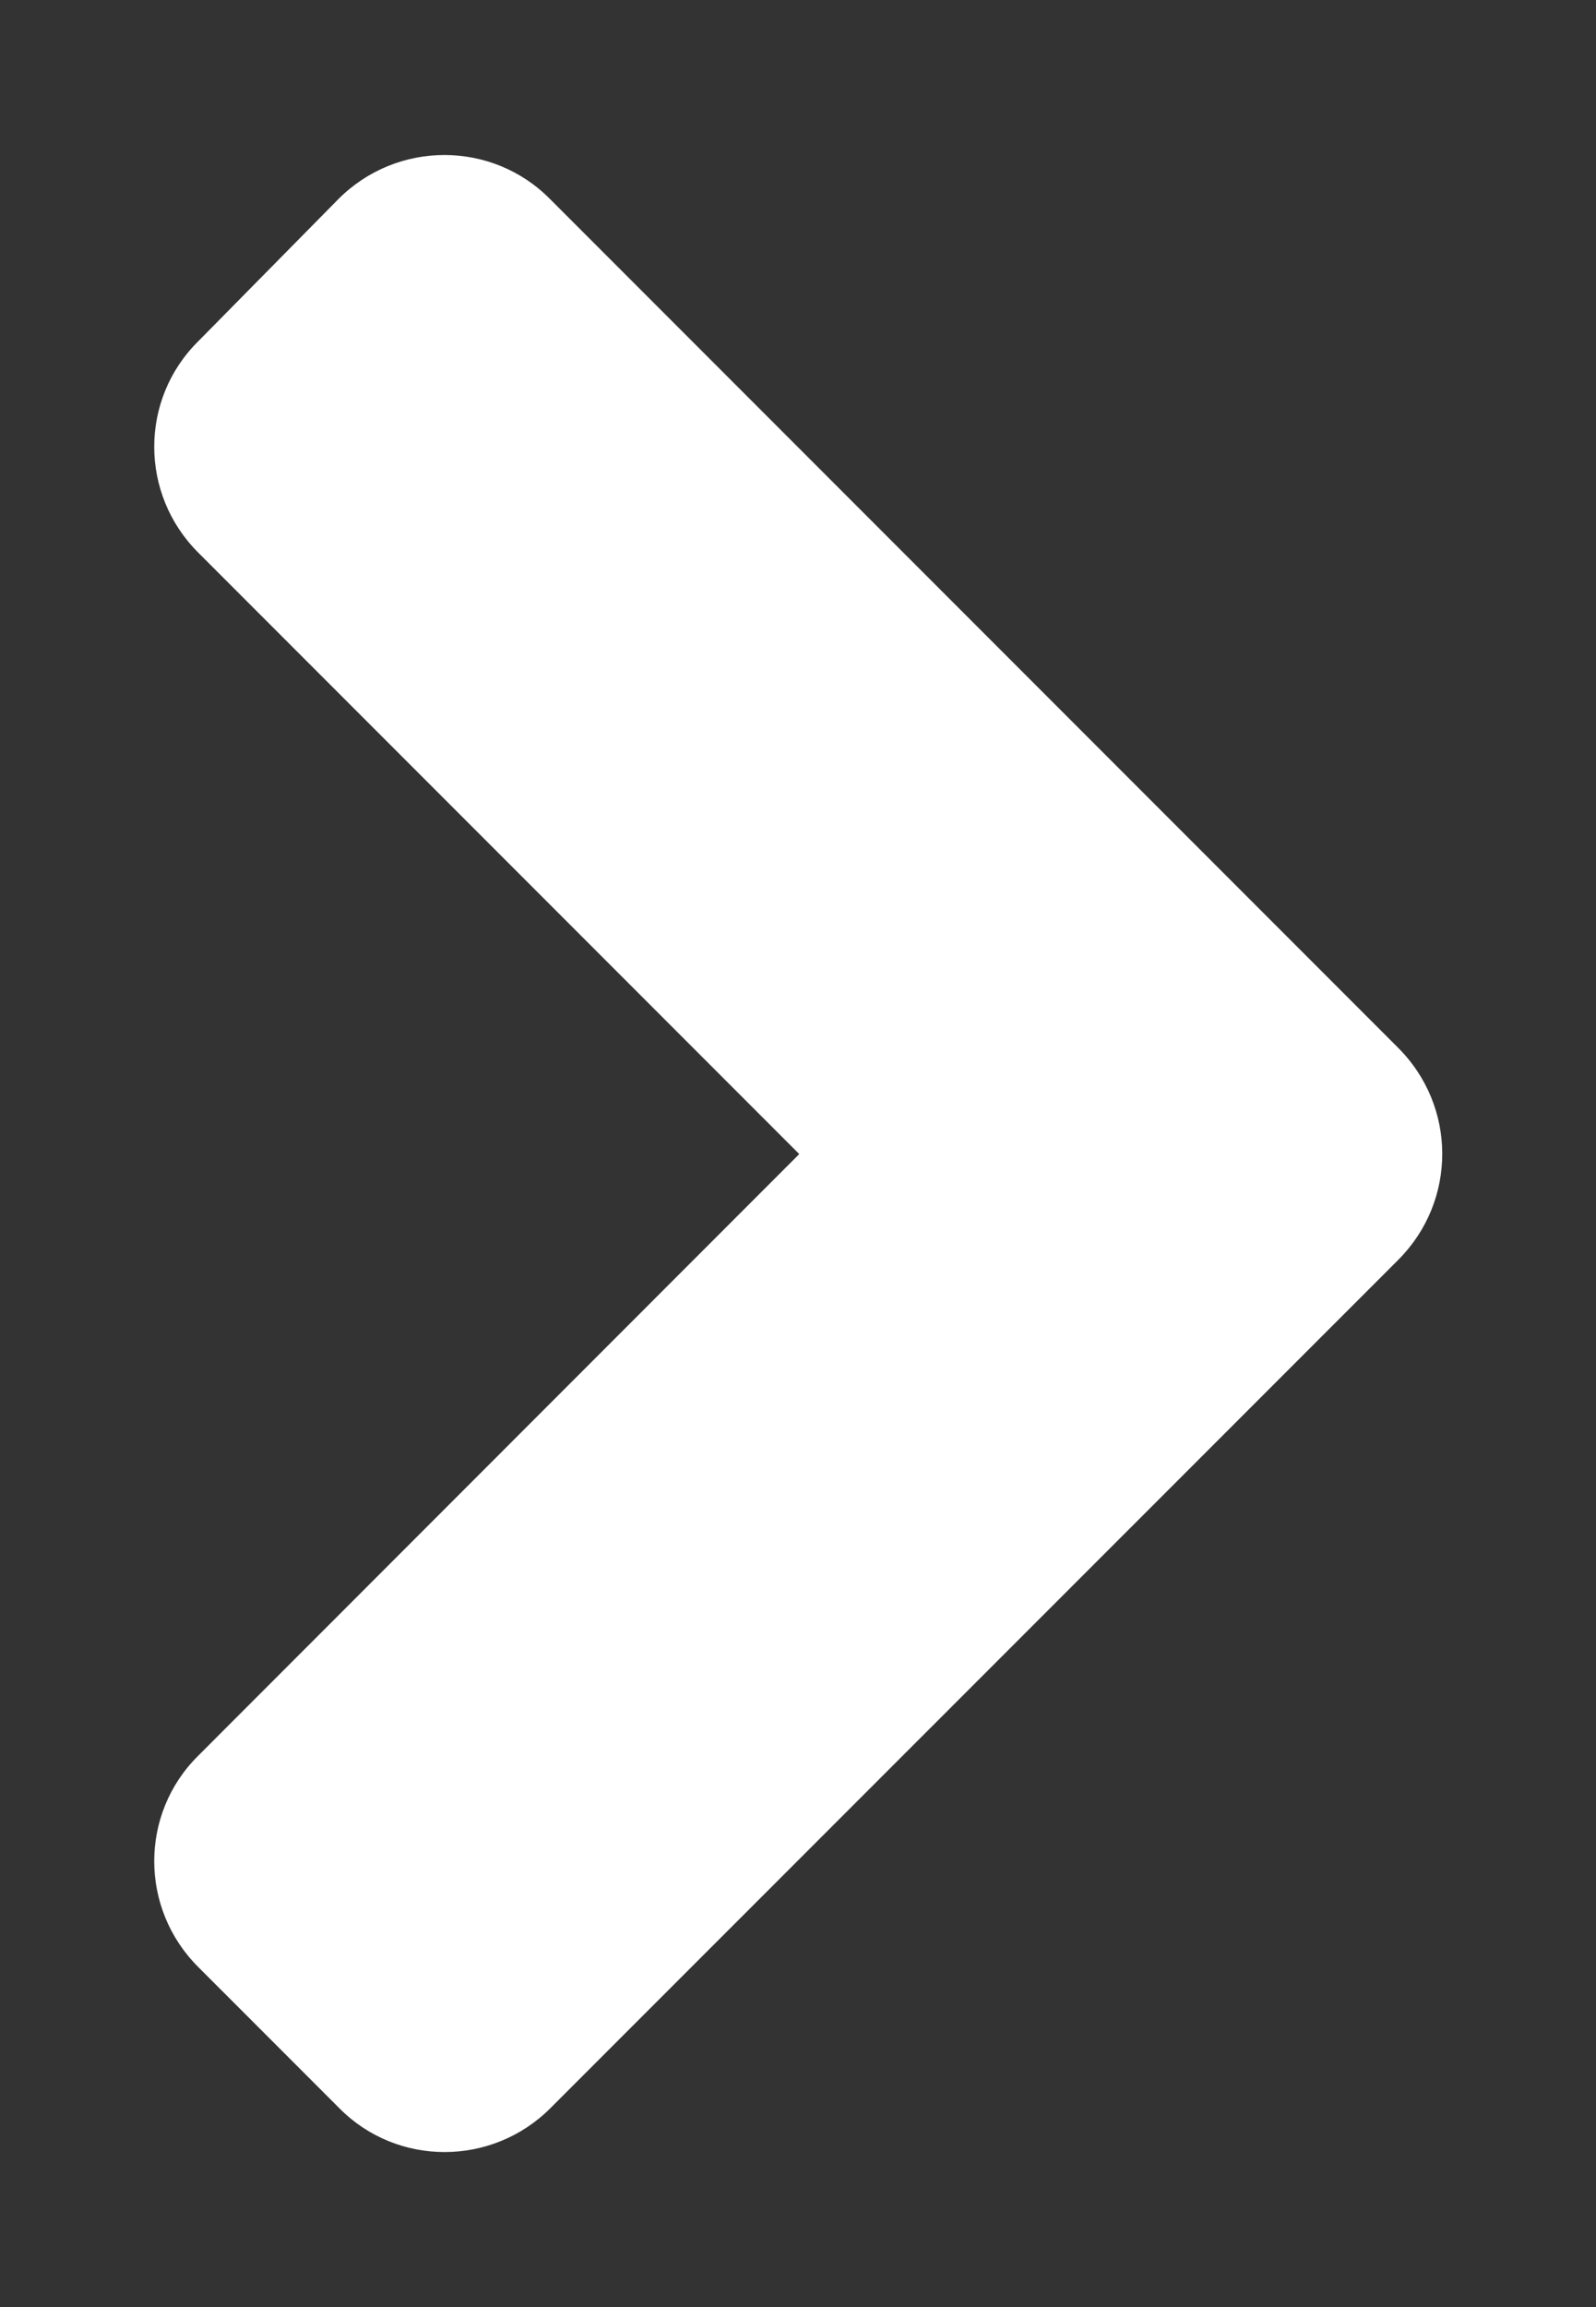 <svg width="9" height="13" viewBox="0 0 9 13" fill="none" xmlns="http://www.w3.org/2000/svg">
    <rect x="0" y="0" width="9" height="13" fill="#333333" stroke="none"/>
    <path
        d="M7.886 7.098L3.104 11.879C2.774 12.209 2.239 12.209 1.913 11.879L1.118 11.084C0.787 10.754 0.787 10.22 1.118 9.893L4.507 6.503L1.118 3.114C0.787 2.784 0.787 2.25 1.118 1.923L1.909 1.121C2.239 0.791 2.774 0.791 3.101 1.121L7.882 5.902C8.216 6.233 8.216 6.767 7.886 7.098V7.098Z"
        fill="white" />

</svg>